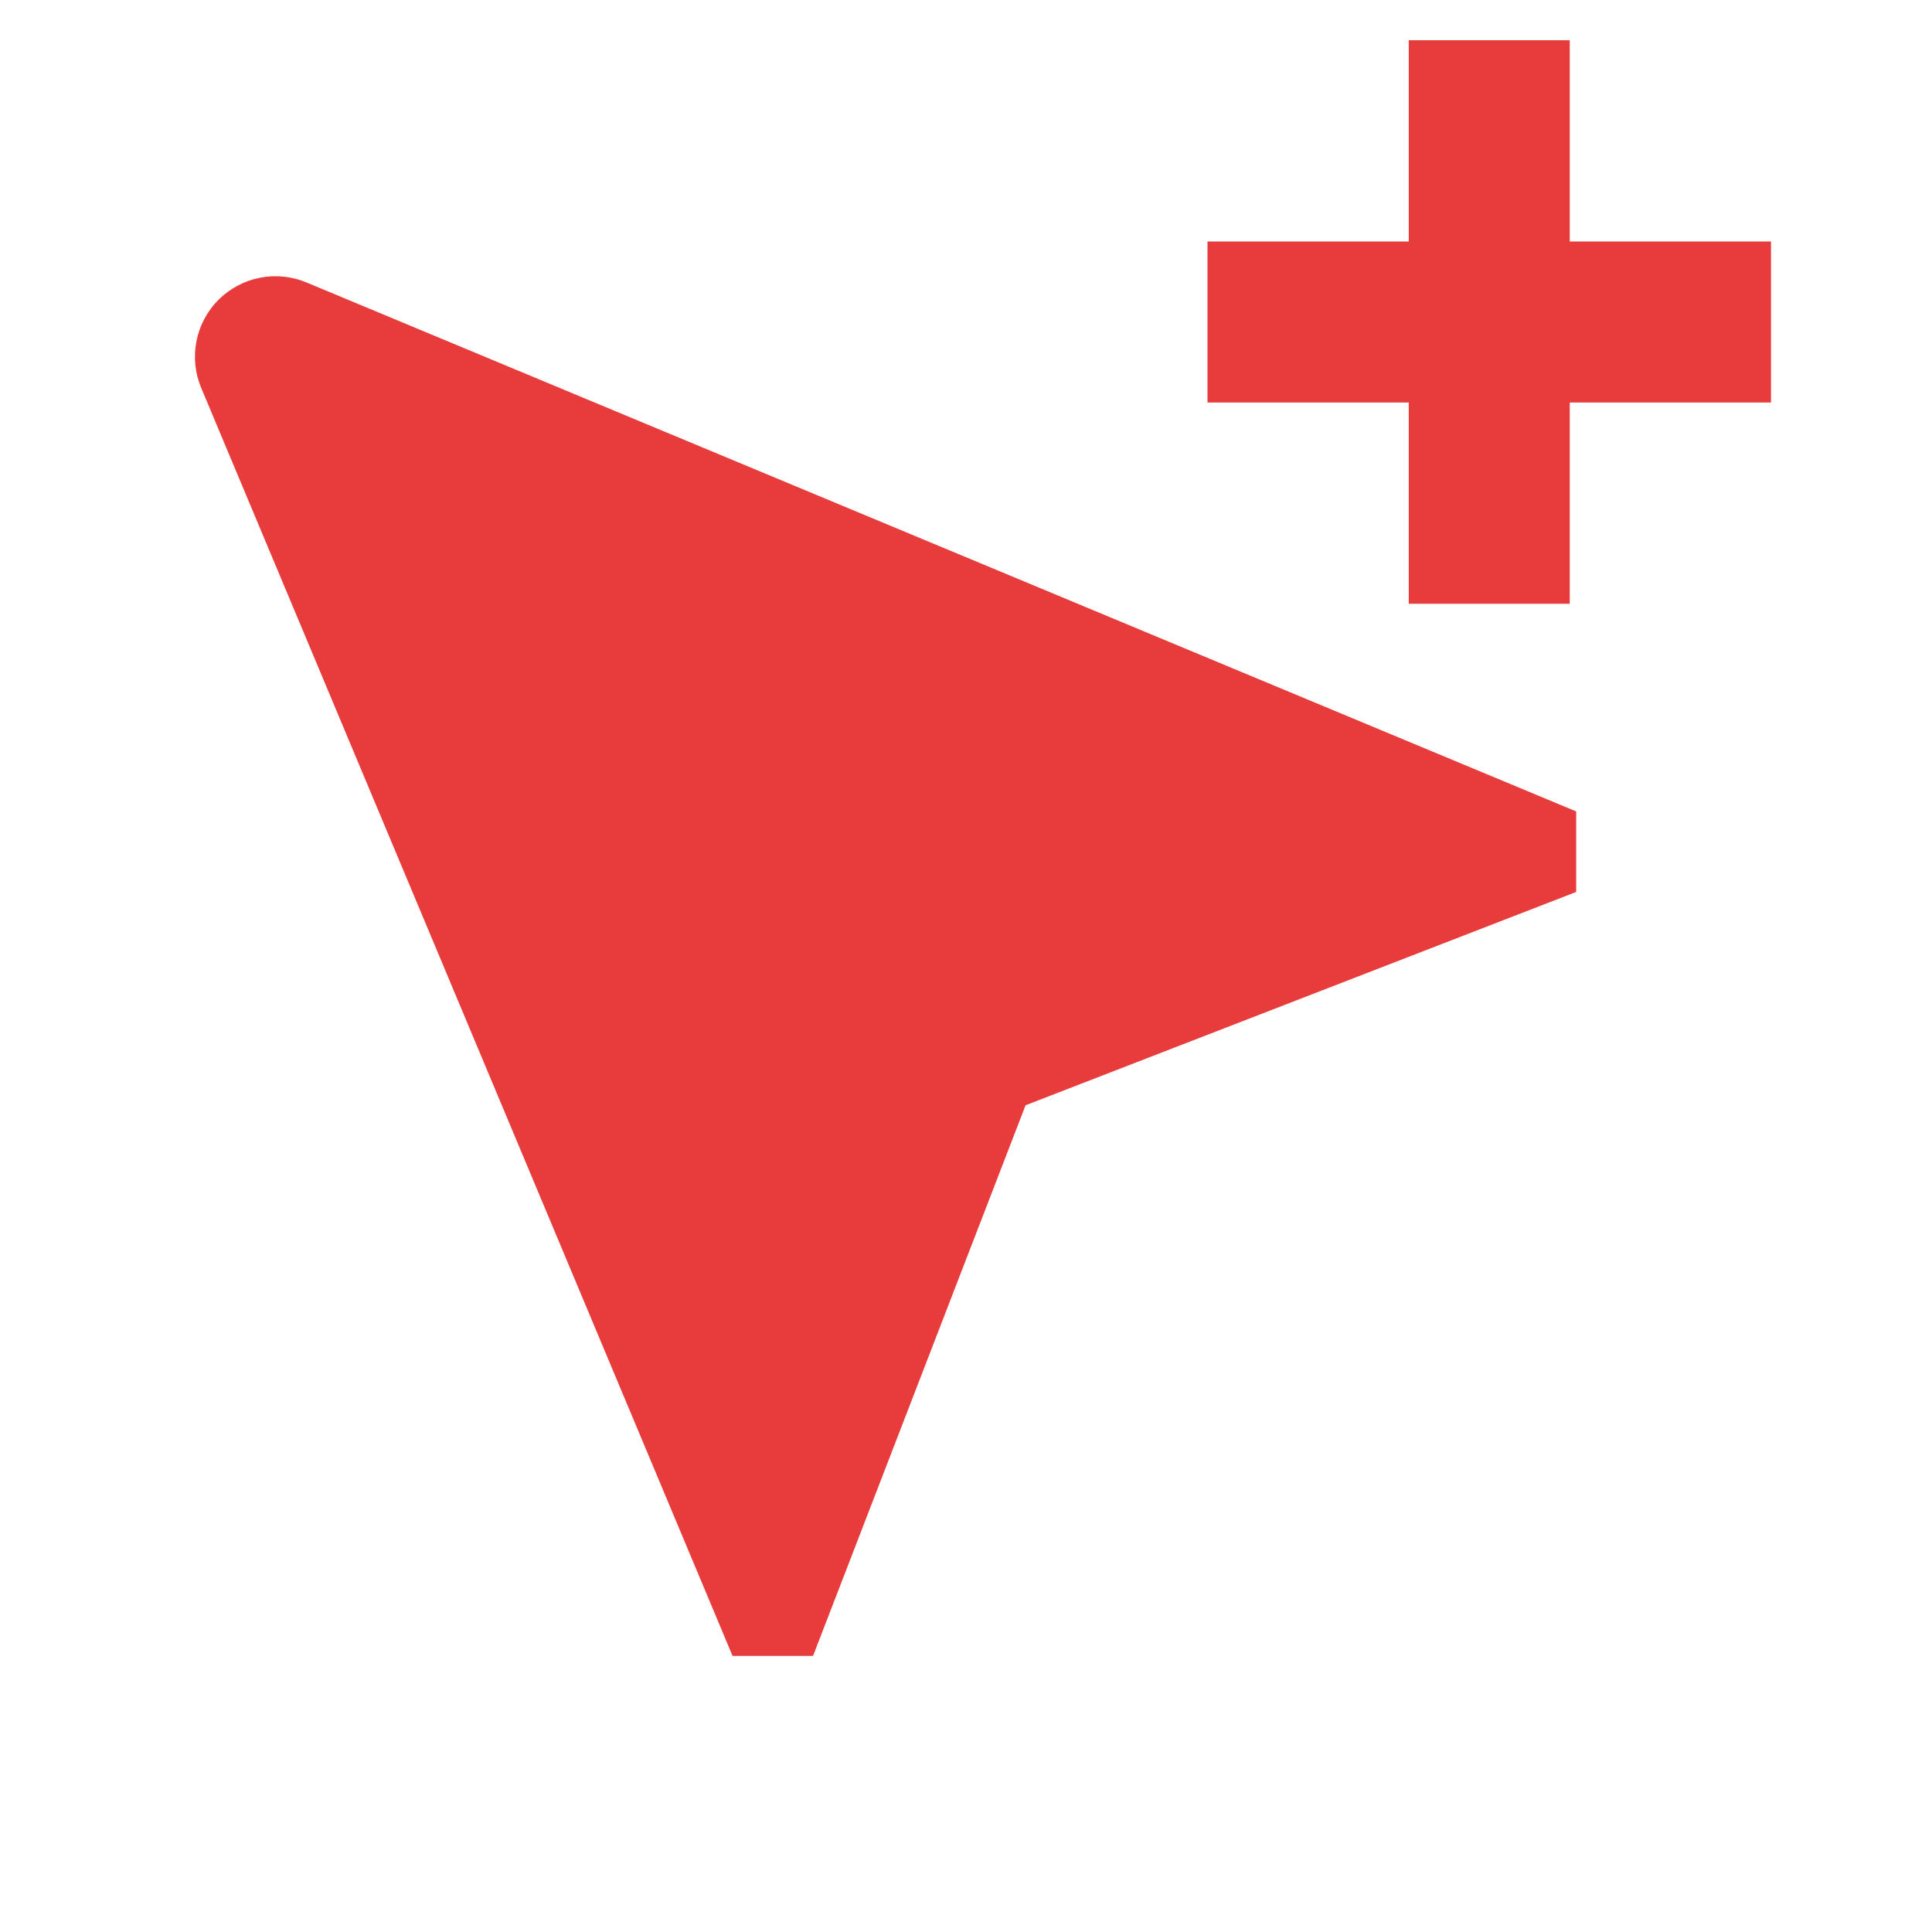 <svg width="24" height="24" viewBox="0 0 24 24" fill="none" xmlns="http://www.w3.org/2000/svg">
<path d="M9.1 20.57H10.1L12.74 13.73L19.58 11.08V10.08L3.81 3.51C3.627 3.433 3.425 3.412 3.23 3.45C3.035 3.488 2.855 3.584 2.714 3.724C2.574 3.865 2.478 4.045 2.44 4.24C2.402 4.435 2.423 4.637 2.5 4.82L9.1 20.57Z" fill="#E83B3B"/>
<path d="M22 3H19.5V0.5H17.5V3H15V5H17.5V7.5H19.5V5H22V3Z" fill="#E83B3B"/>
</svg>
